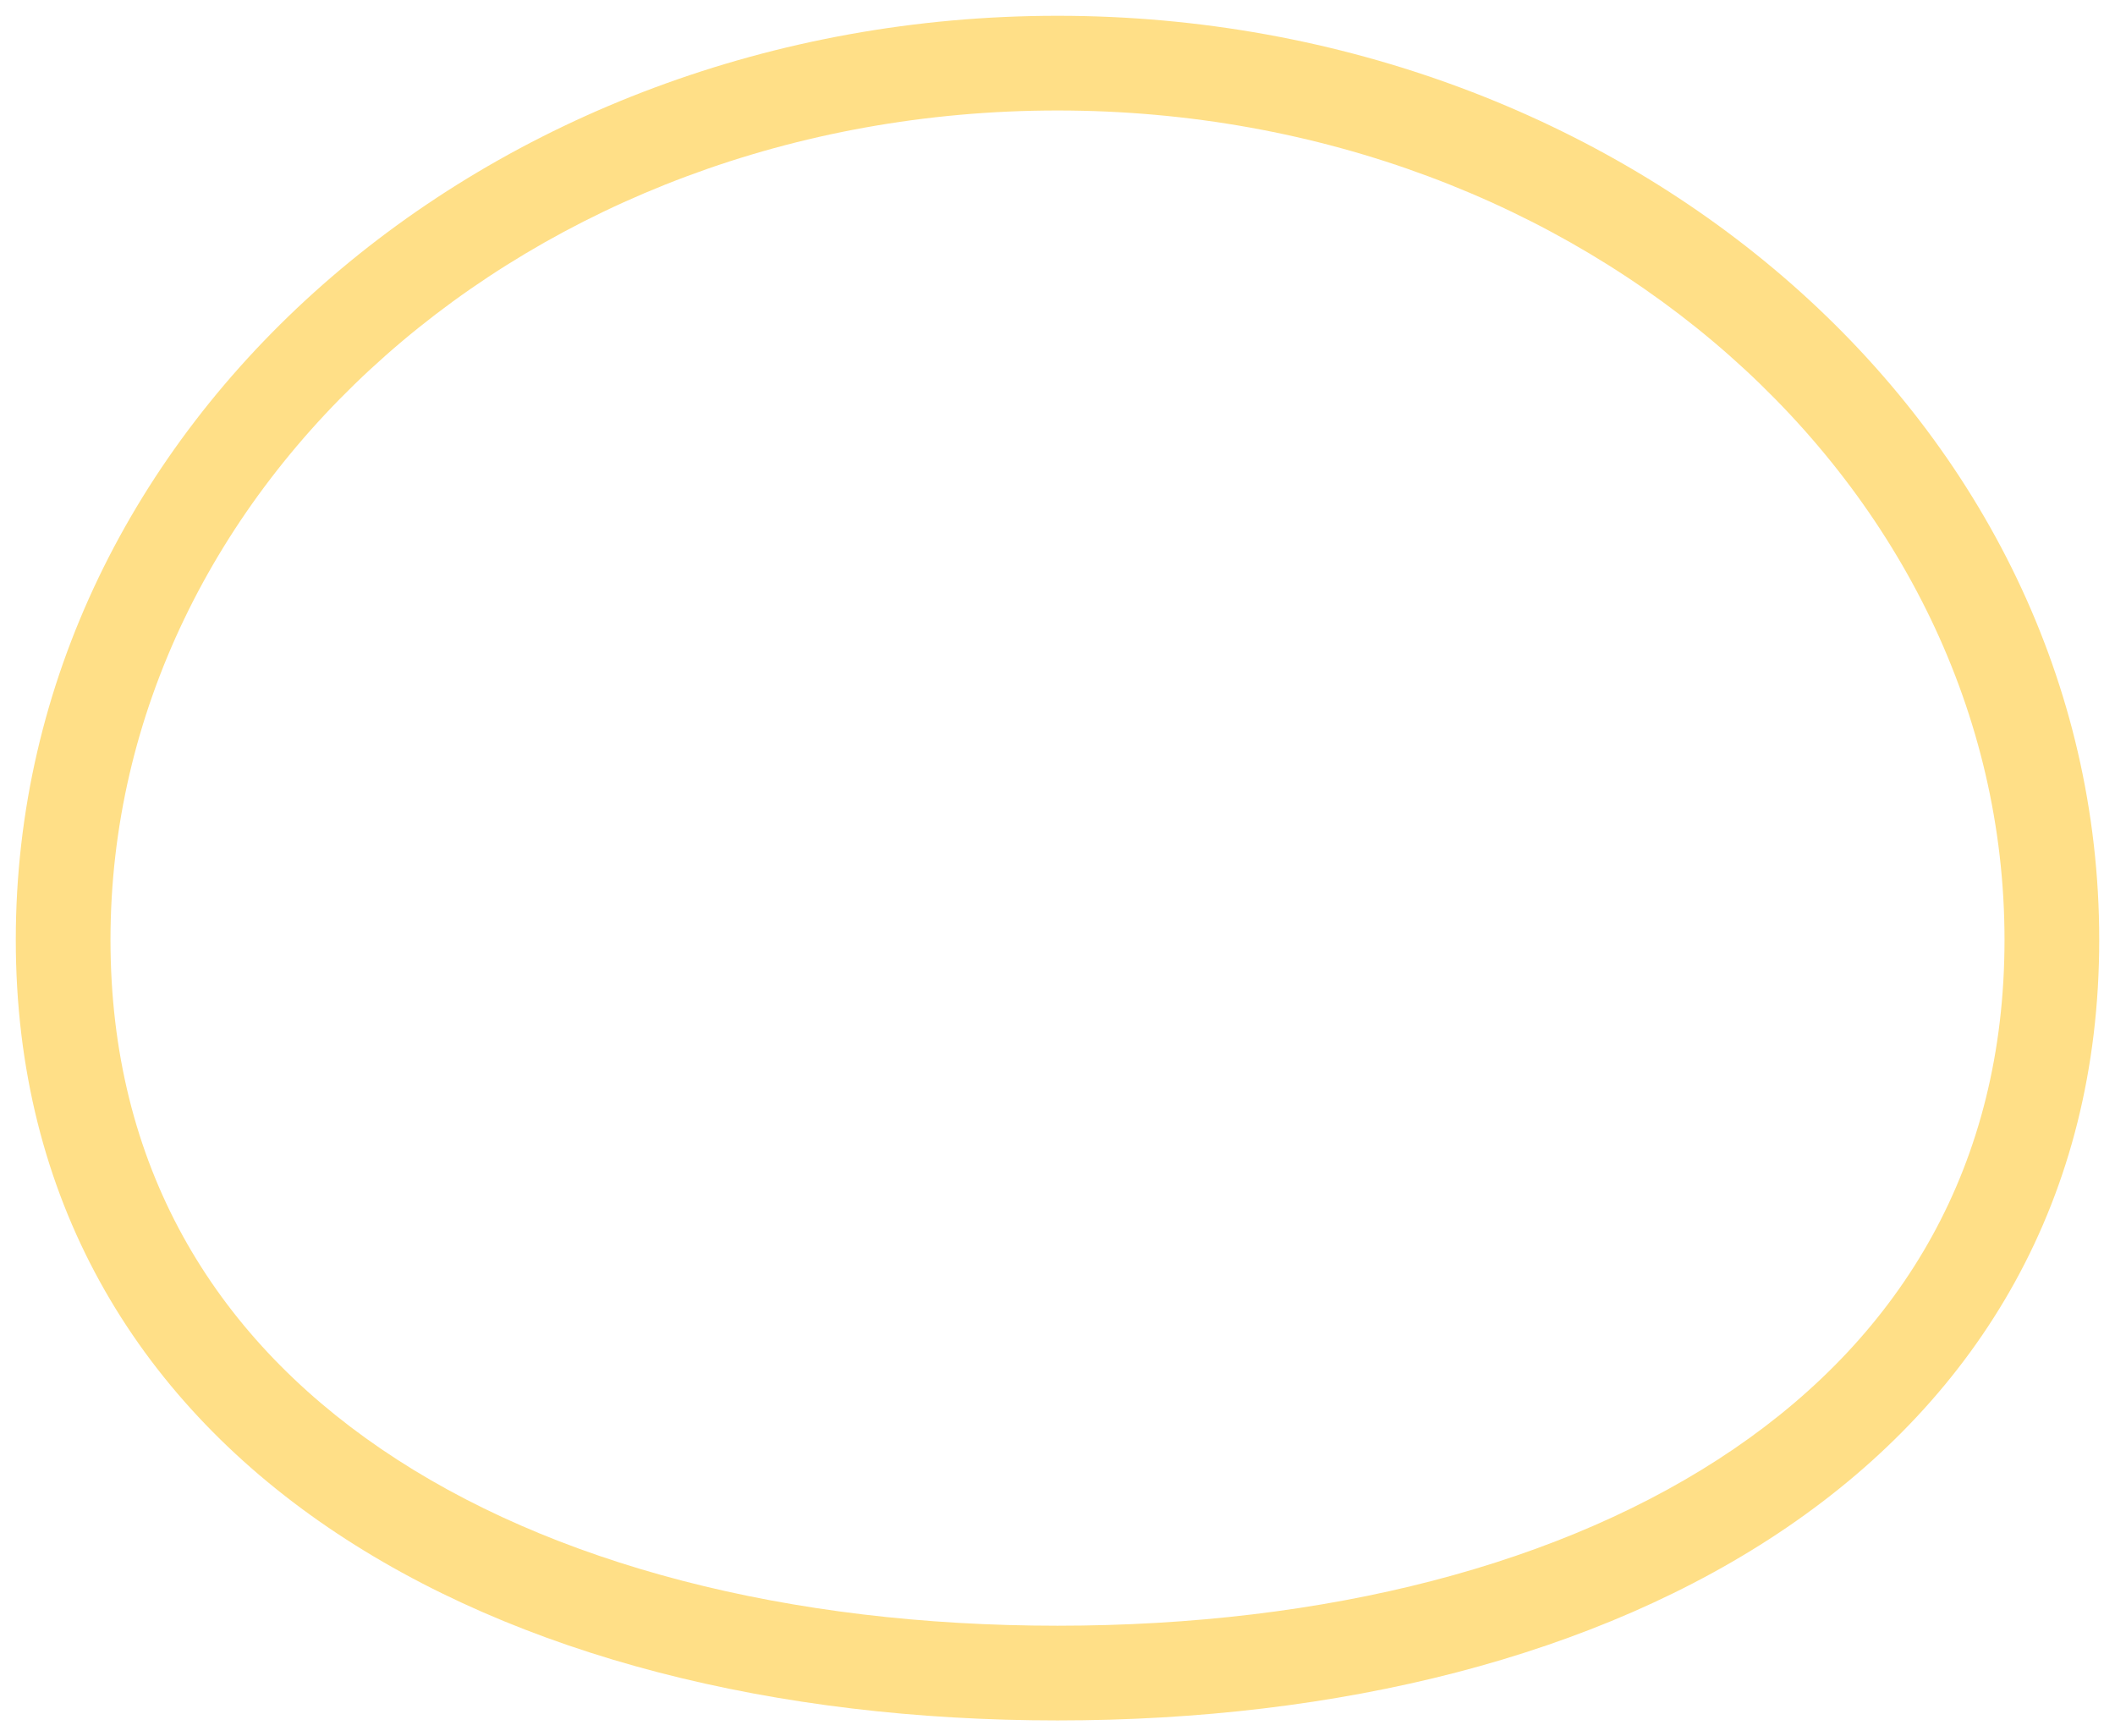 <svg width="67" height="55" viewBox="0 0 67 55" fill="none" xmlns="http://www.w3.org/2000/svg">
<path fill-rule="evenodd" clip-rule="evenodd" d="M33.5 3.5C16.748 3.5 3.5 15.434 3.5 29.772C3.5 36.908 6.748 42.267 12.072 45.899C17.451 49.569 25.002 51.5 33.5 51.5C41.998 51.5 49.55 49.569 54.928 45.899C60.252 42.267 63.5 36.908 63.5 29.772C63.5 15.434 50.252 3.5 33.5 3.5ZM0.5 29.772C0.5 13.434 15.458 0.5 33.5 0.5C51.542 0.5 66.5 13.434 66.5 29.772C66.5 37.975 62.697 44.23 56.619 48.377C50.597 52.486 42.399 54.5 33.5 54.5C24.601 54.5 16.403 52.486 10.381 48.377C4.303 44.23 0.5 37.975 0.5 29.772Z" fill="#ffdf87"/>
</svg>
